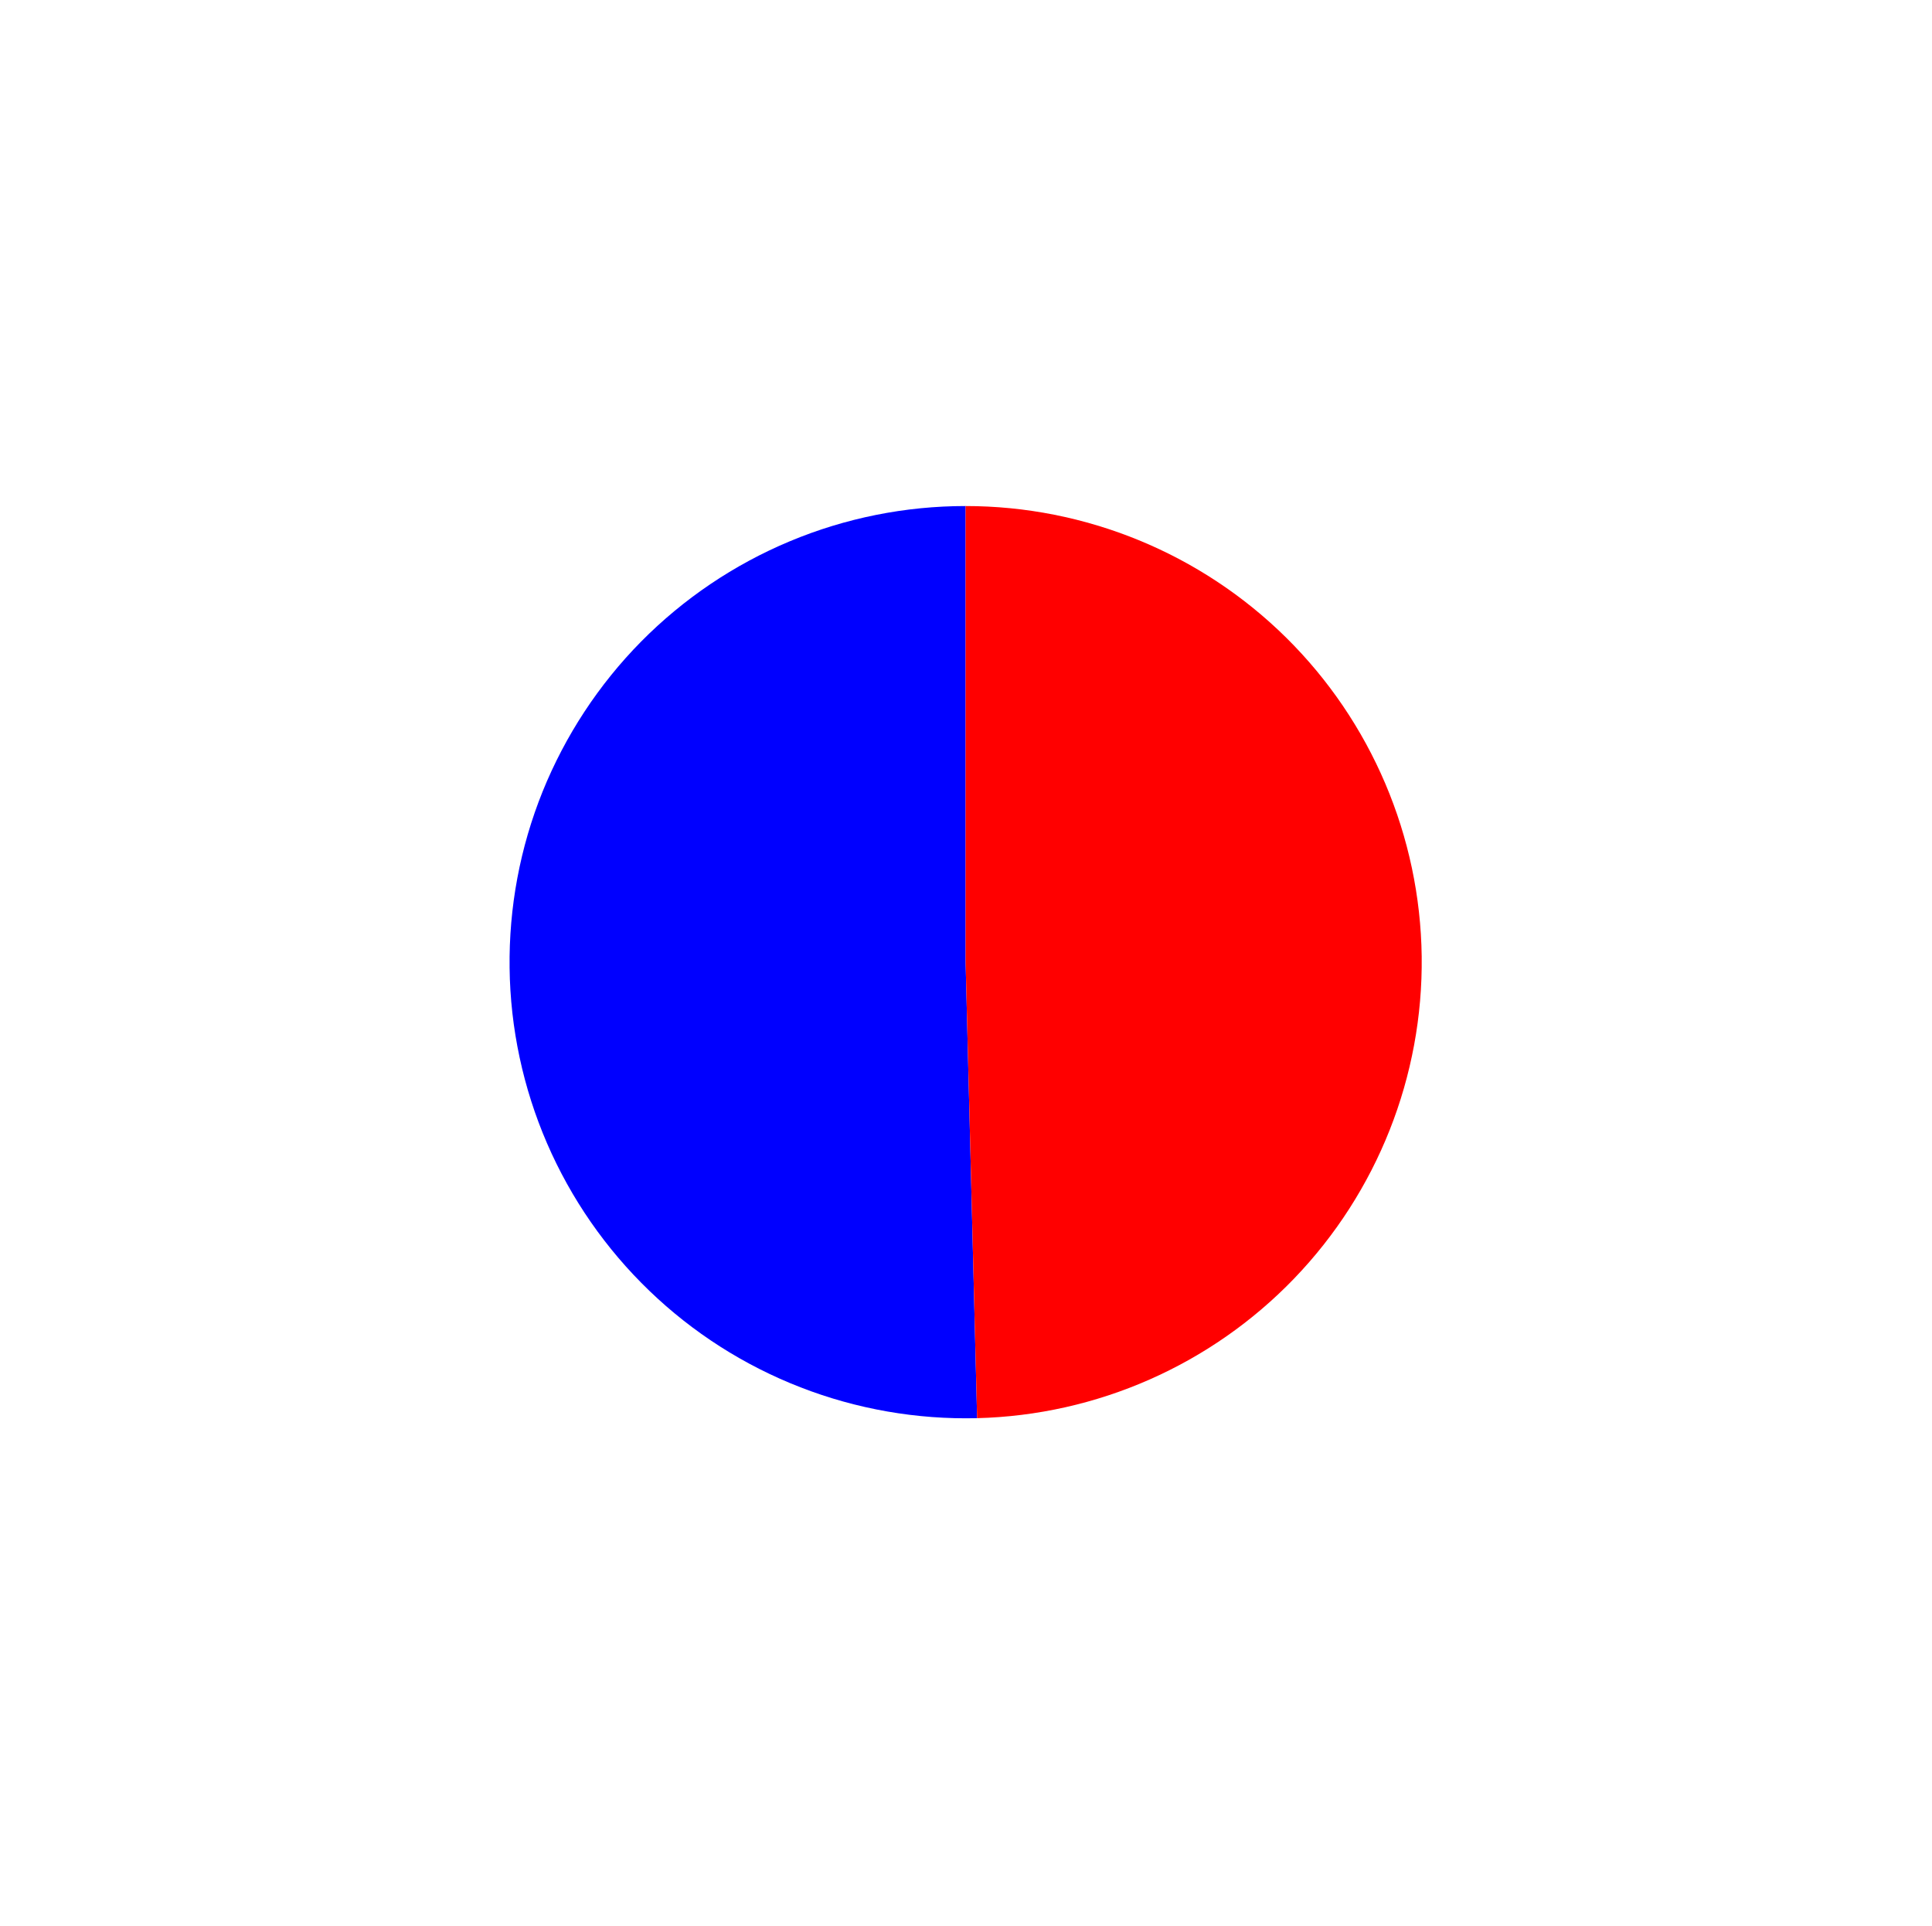 <?xml version="1.0" encoding="utf-8" standalone="no"?>
<!DOCTYPE svg PUBLIC "-//W3C//DTD SVG 1.1//EN"
  "http://www.w3.org/Graphics/SVG/1.1/DTD/svg11.dtd">
<svg xmlns:xlink="http://www.w3.org/1999/xlink" width="30.038pt" height="29.937pt" viewBox="0 0 30.038 29.937" xmlns="http://www.w3.org/2000/svg" version="1.1">
 <defs>
  <style type="text/css">*{stroke-linejoin: round; stroke-linecap: butt}</style>
 </defs>
 <g id="figure_1">
  <g id="patch_1">
   <path d="M 0 29.937 
L 30.038 29.937 
L 30.038 0 
L 0 0 
L 0 29.937 
z
" style="fill: none"/>
  </g>
  <g id="axes_1">
   <g id="patch_2">
    <path d="M 15.013 7.867 
C 14.074 7.867 13.145 8.053 12.279 8.415 
C 11.413 8.777 10.627 9.307 9.967 9.975 
C 9.308 10.643 8.788 11.436 8.436 12.306 
C 8.085 13.177 7.911 14.109 7.923 15.047 
C 7.934 15.986 8.133 16.913 8.505 17.774 
C 8.878 18.636 9.419 19.415 10.095 20.066 
C 10.771 20.717 11.57 21.227 12.445 21.567 
C 13.32 21.907 14.254 22.07 15.192 22.047 
L 15.013 14.958 
L 15.013 7.867 
z
" style="fill: #0000ff"/>
   </g>
   <g id="patch_3">
    <path d="M 15.192 22.047 
C 17.056 22 18.828 21.219 20.121 19.876 
C 21.414 18.533 22.127 16.733 22.104 14.868 
C 22.08 13.004 21.322 11.222 19.996 9.912 
C 18.669 8.602 16.878 7.867 15.013 7.867 
L 15.013 14.958 
L 15.192 22.047 
z
" style="fill: #ff0000"/>
   </g>
   <g id="matplotlib.axis_1"/>
   <g id="matplotlib.axis_2"/>
  </g>
 </g>
</svg>
